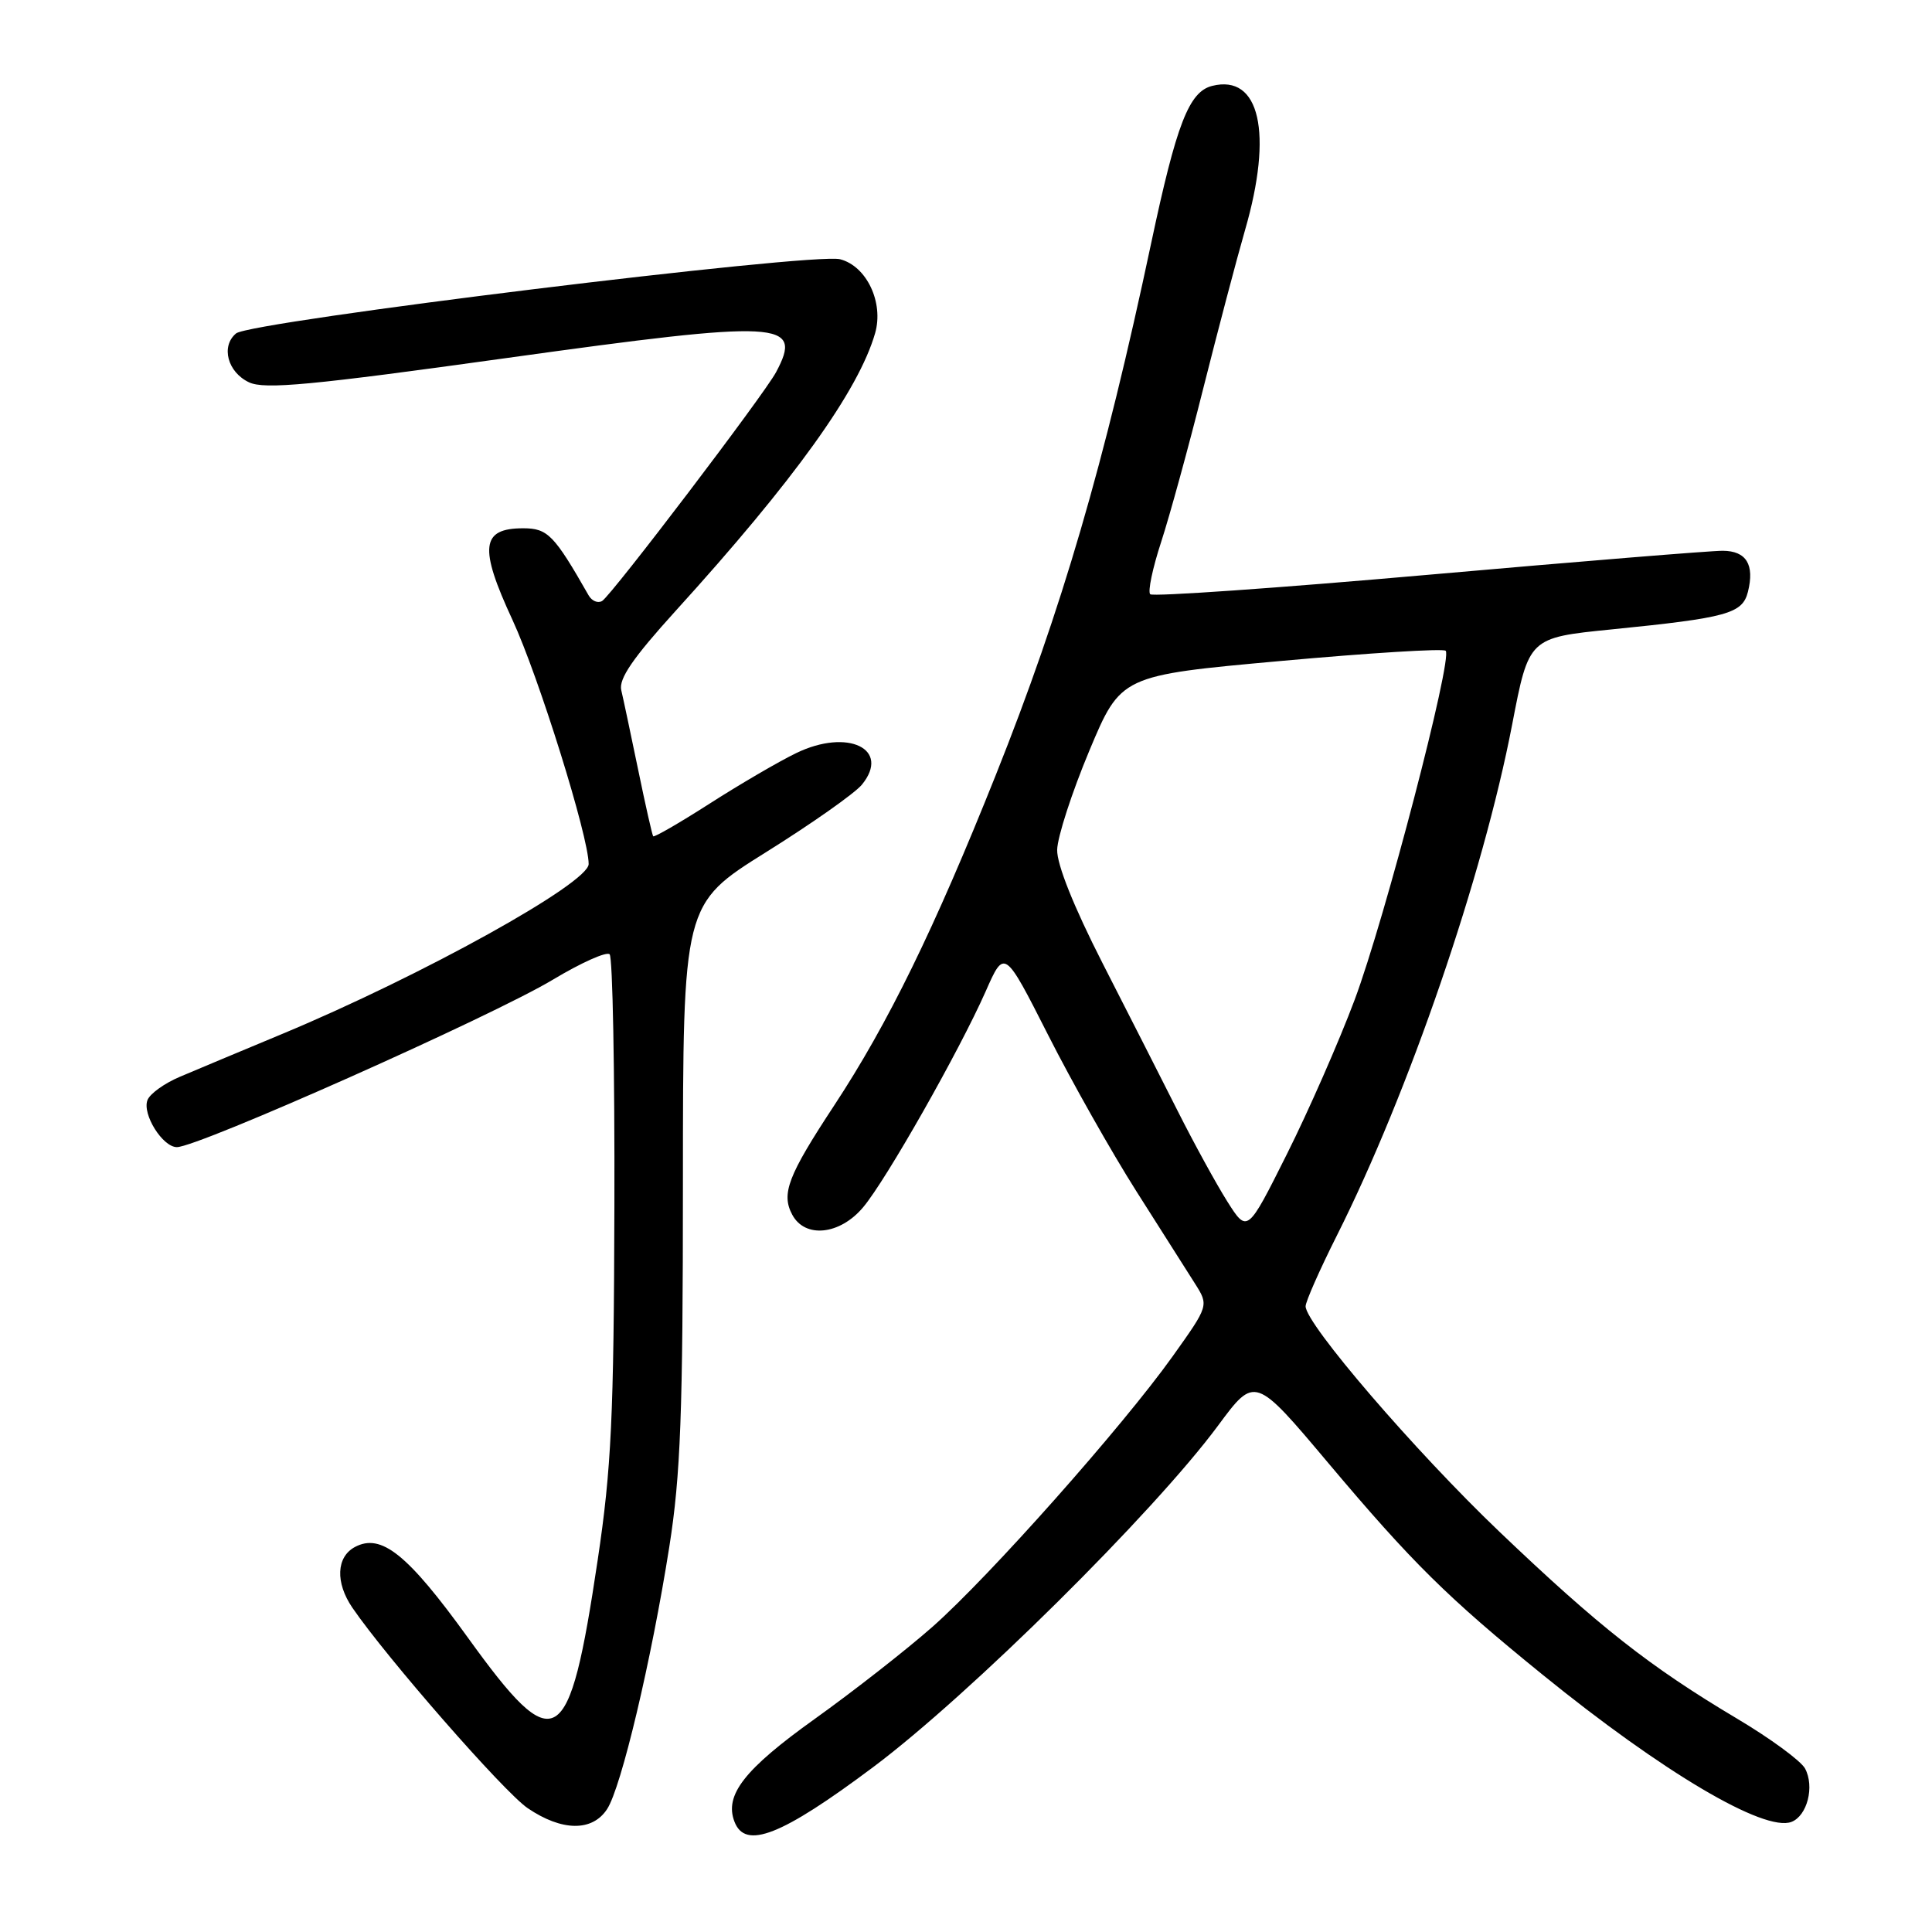 <?xml version="1.0" encoding="UTF-8" standalone="no"?>
<!DOCTYPE svg PUBLIC "-//W3C//DTD SVG 1.1//EN" "http://www.w3.org/Graphics/SVG/1.1/DTD/svg11.dtd" >
<svg xmlns="http://www.w3.org/2000/svg" xmlns:xlink="http://www.w3.org/1999/xlink" version="1.1" viewBox="0 0 256 256">
 <g >
 <path fill="currentColor"
d=" M 115.69 234.16 C 128.44 224.62 152.87 200.42 161.40 188.90 C 166.28 182.30 166.28 182.30 176.04 193.90 C 187.12 207.06 191.79 211.67 204.37 221.88 C 220.29 234.81 233.78 242.79 237.38 241.41 C 239.47 240.60 240.46 236.73 239.18 234.34 C 238.64 233.33 234.57 230.34 230.14 227.71 C 218.58 220.83 211.85 215.53 198.70 202.98 C 187.49 192.28 173.00 175.42 173.00 173.09 C 173.00 172.47 174.86 168.26 177.13 163.74 C 186.66 144.78 196.51 116.08 200.37 96.00 C 202.58 84.50 202.58 84.50 213.54 83.40 C 228.90 81.86 230.88 81.31 231.61 78.42 C 232.51 74.82 231.40 73.00 228.28 72.98 C 226.75 72.97 209.19 74.40 189.26 76.16 C 169.33 77.92 152.75 79.08 152.41 78.74 C 152.07 78.40 152.72 75.29 153.86 71.81 C 154.99 68.34 157.50 59.20 159.43 51.50 C 161.37 43.80 163.86 34.35 164.97 30.50 C 168.71 17.60 166.93 9.80 160.62 11.38 C 157.54 12.15 155.89 16.42 152.53 32.25 C 146.33 61.47 140.66 80.87 131.95 102.69 C 123.78 123.15 117.66 135.65 110.52 146.50 C 104.40 155.80 103.49 158.18 104.98 160.96 C 106.67 164.12 111.29 163.64 114.37 159.97 C 117.42 156.35 127.09 139.30 130.60 131.38 C 133.09 125.73 133.09 125.73 138.87 137.12 C 142.04 143.38 147.31 152.70 150.57 157.84 C 153.83 162.97 157.33 168.48 158.34 170.08 C 160.18 172.99 160.18 172.99 155.36 179.75 C 148.73 189.04 131.11 208.89 123.57 215.55 C 120.14 218.58 113.11 224.08 107.94 227.78 C 98.63 234.44 95.96 237.86 97.32 241.38 C 98.75 245.13 103.55 243.24 115.69 234.16 Z  M 80.44 239.72 C 82.32 236.86 86.31 220.03 88.68 205.00 C 90.19 195.44 90.49 187.30 90.49 156.65 C 90.50 119.80 90.50 119.80 101.50 112.92 C 107.55 109.14 113.26 105.12 114.20 103.98 C 118.08 99.24 112.33 96.47 105.50 99.79 C 103.16 100.92 98.00 103.94 94.02 106.49 C 90.04 109.04 86.68 110.98 86.55 110.81 C 86.42 110.64 85.52 106.67 84.56 102.00 C 83.59 97.33 82.59 92.58 82.32 91.45 C 81.97 89.94 83.87 87.18 89.52 80.95 C 105.21 63.68 113.78 51.74 115.96 44.14 C 117.12 40.08 114.83 35.25 111.31 34.35 C 107.75 33.43 33.19 42.59 31.28 44.18 C 29.24 45.88 30.15 49.32 33.00 50.66 C 35.05 51.63 41.24 51.05 67.21 47.43 C 103.67 42.36 106.47 42.51 102.83 49.32 C 101.24 52.30 81.06 78.84 79.79 79.63 C 79.23 79.97 78.42 79.64 77.99 78.88 C 73.43 70.88 72.57 70.00 69.33 70.00 C 63.74 70.00 63.44 72.52 67.91 82.15 C 71.38 89.65 78.00 110.86 78.00 114.49 C 78.00 117.03 55.95 129.26 37.47 136.97 C 31.98 139.25 25.84 141.83 23.81 142.69 C 21.78 143.55 19.86 144.93 19.54 145.77 C 18.82 147.64 21.55 152.00 23.44 152.00 C 26.26 152.00 65.22 134.65 73.28 129.80 C 77.01 127.56 80.39 126.05 80.78 126.45 C 81.18 126.84 81.46 141.87 81.41 159.83 C 81.34 187.69 81.01 194.59 79.20 206.69 C 75.40 232.14 73.67 233.18 62.00 217.00 C 54.00 205.92 50.51 203.12 47.02 204.99 C 44.56 206.31 44.42 209.70 46.69 213.03 C 51.25 219.69 66.78 237.46 69.92 239.59 C 74.45 242.67 78.48 242.72 80.44 239.72 Z  M 162.61 159.18 C 161.15 156.86 158.20 151.48 156.06 147.23 C 153.91 142.98 149.43 134.14 146.08 127.60 C 142.29 120.17 140.03 114.53 140.08 112.60 C 140.12 110.89 142.03 105.00 144.33 99.50 C 148.52 89.50 148.52 89.50 169.75 87.58 C 181.43 86.52 191.25 85.91 191.56 86.23 C 192.52 87.19 183.48 121.85 179.49 132.50 C 177.43 138.00 173.39 147.20 170.51 152.95 C 165.28 163.40 165.28 163.40 162.61 159.18 Z "/>
</g>
</svg>